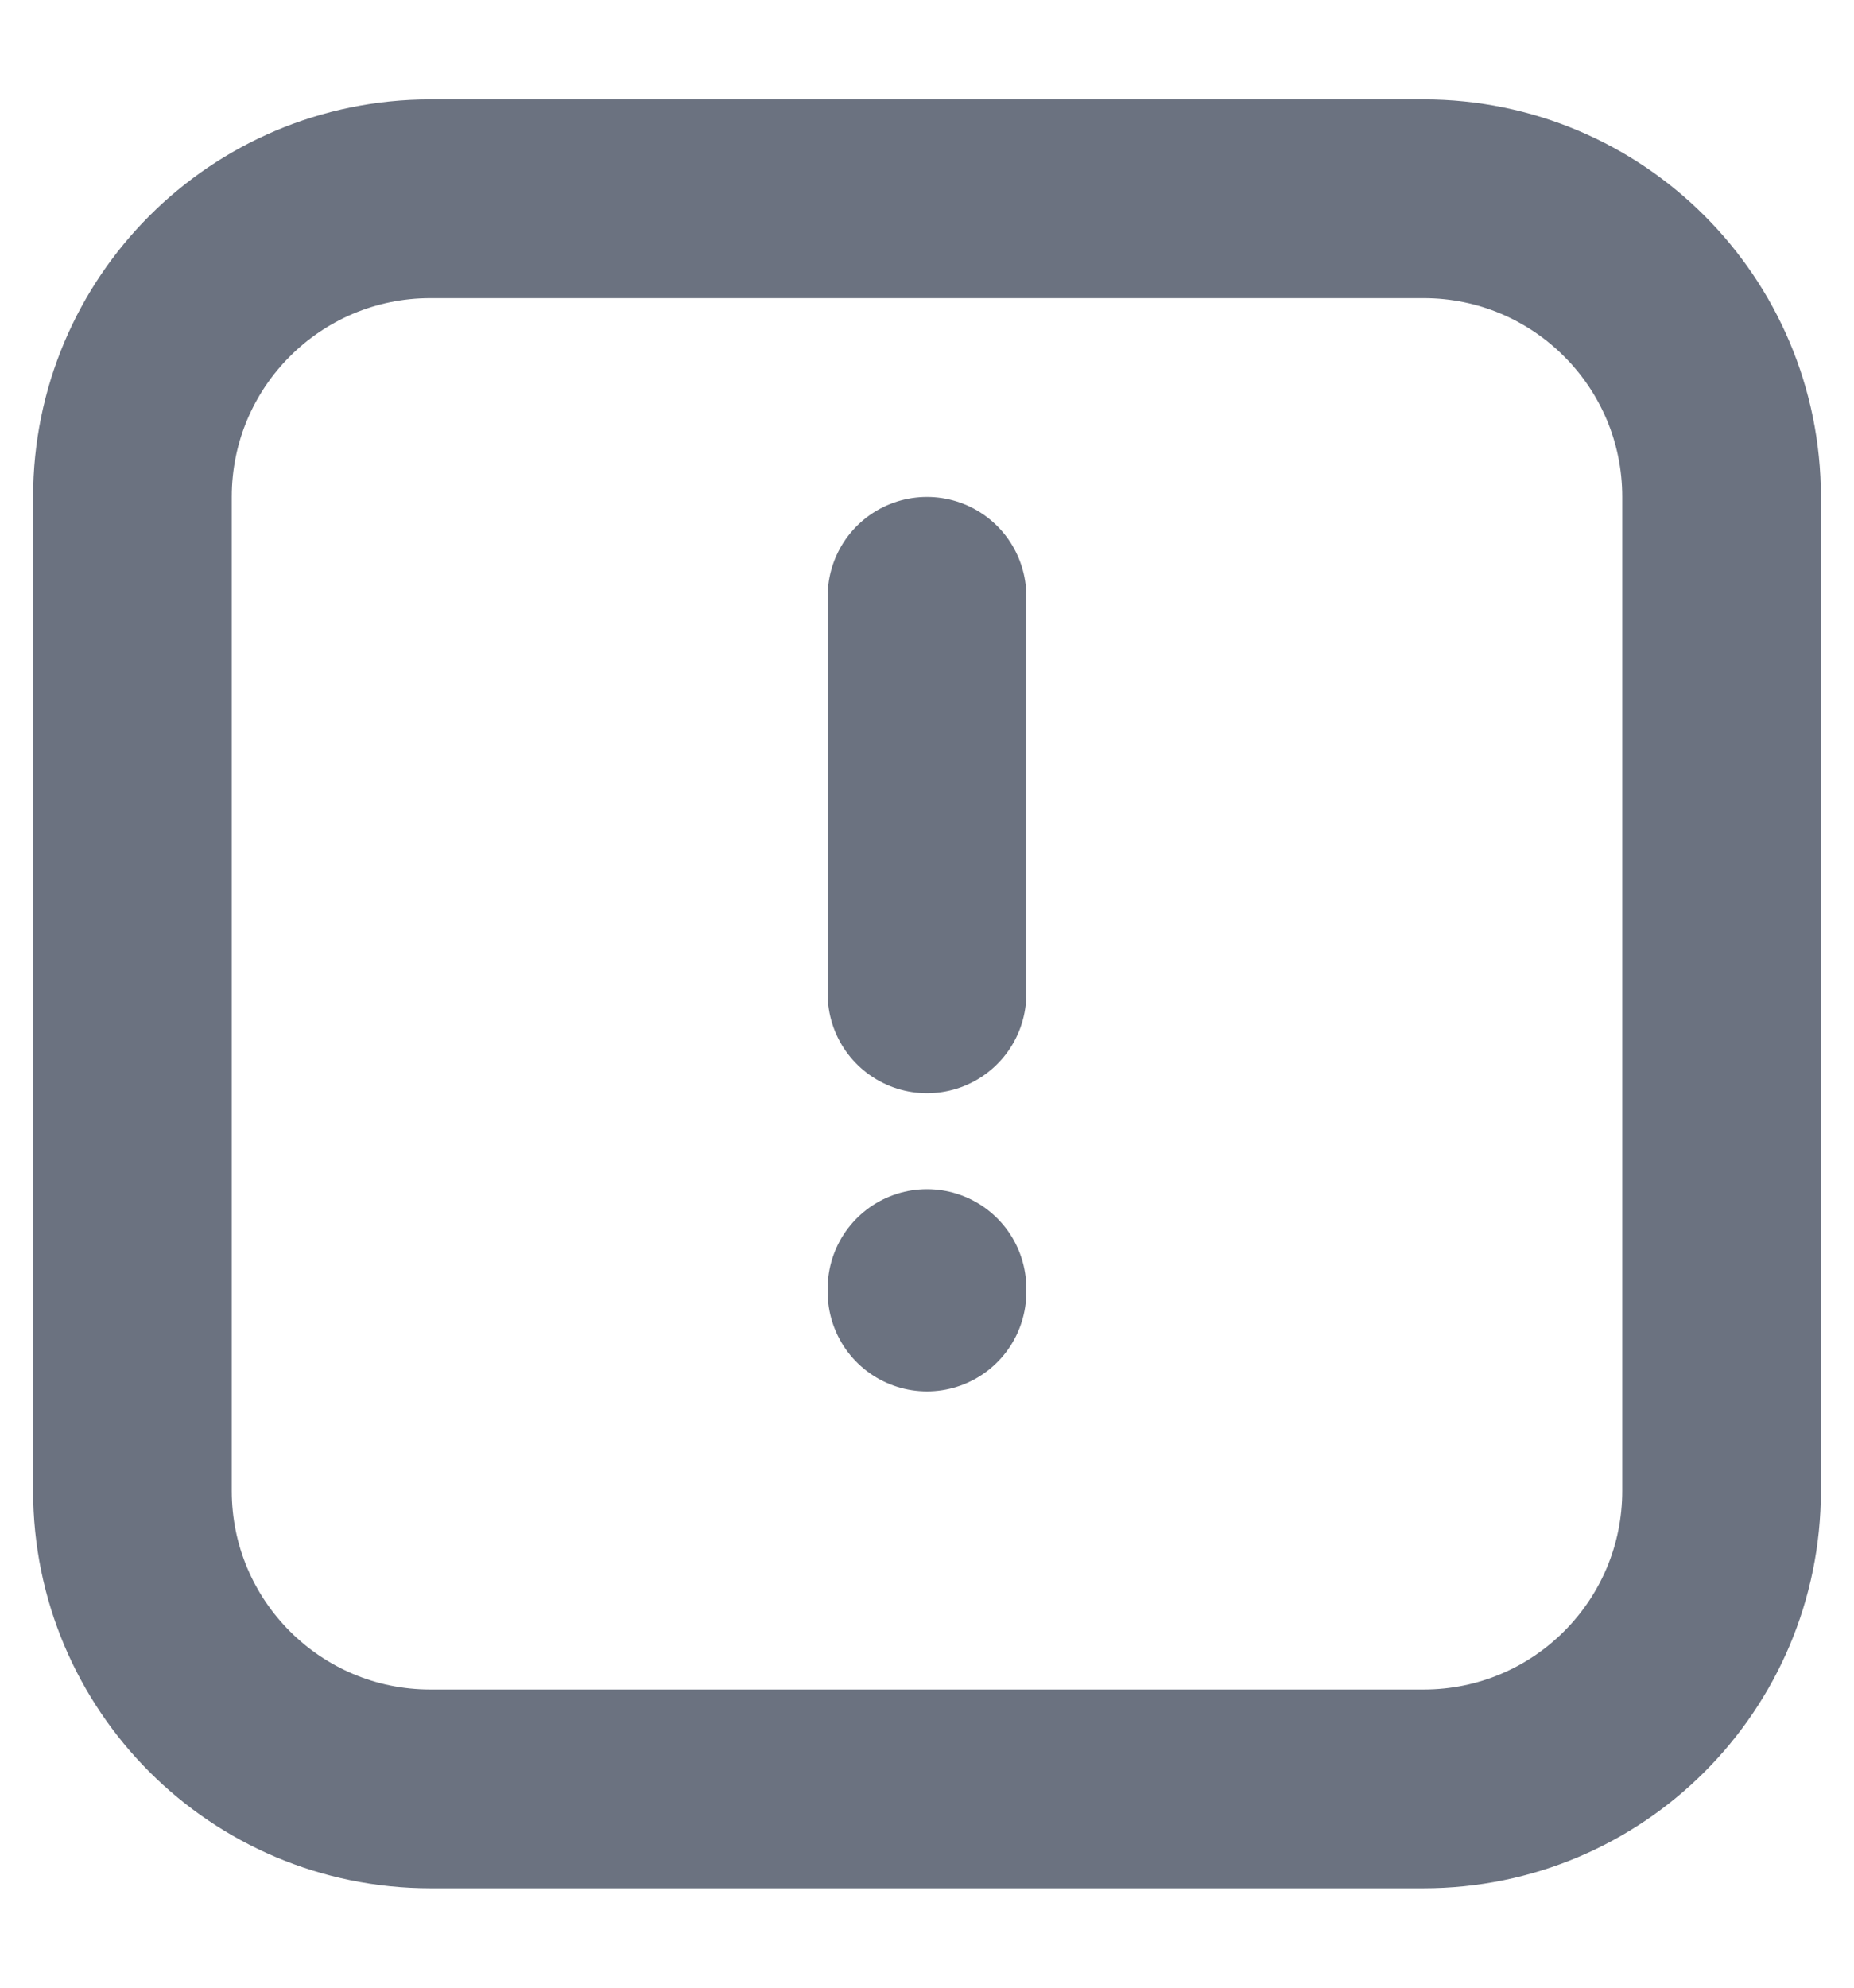 <svg width="14" height="15" viewBox="0 0 14 15" fill="none" xmlns="http://www.w3.org/2000/svg">
<path d="M7 7.5V4.5M7 9.724V9.75M13 3.75L13 11.25C13 12.493 11.993 13.5 10.75 13.5H3.25C2.007 13.5 1 12.493 1 11.25V3.75C1 2.507 2.007 1.5 3.25 1.5H10.75C11.993 1.5 13 2.507 13 3.75Z" stroke="#6B7280" stroke-width="1.5" stroke-linecap="round" stroke-linejoin="round"/>
</svg>
